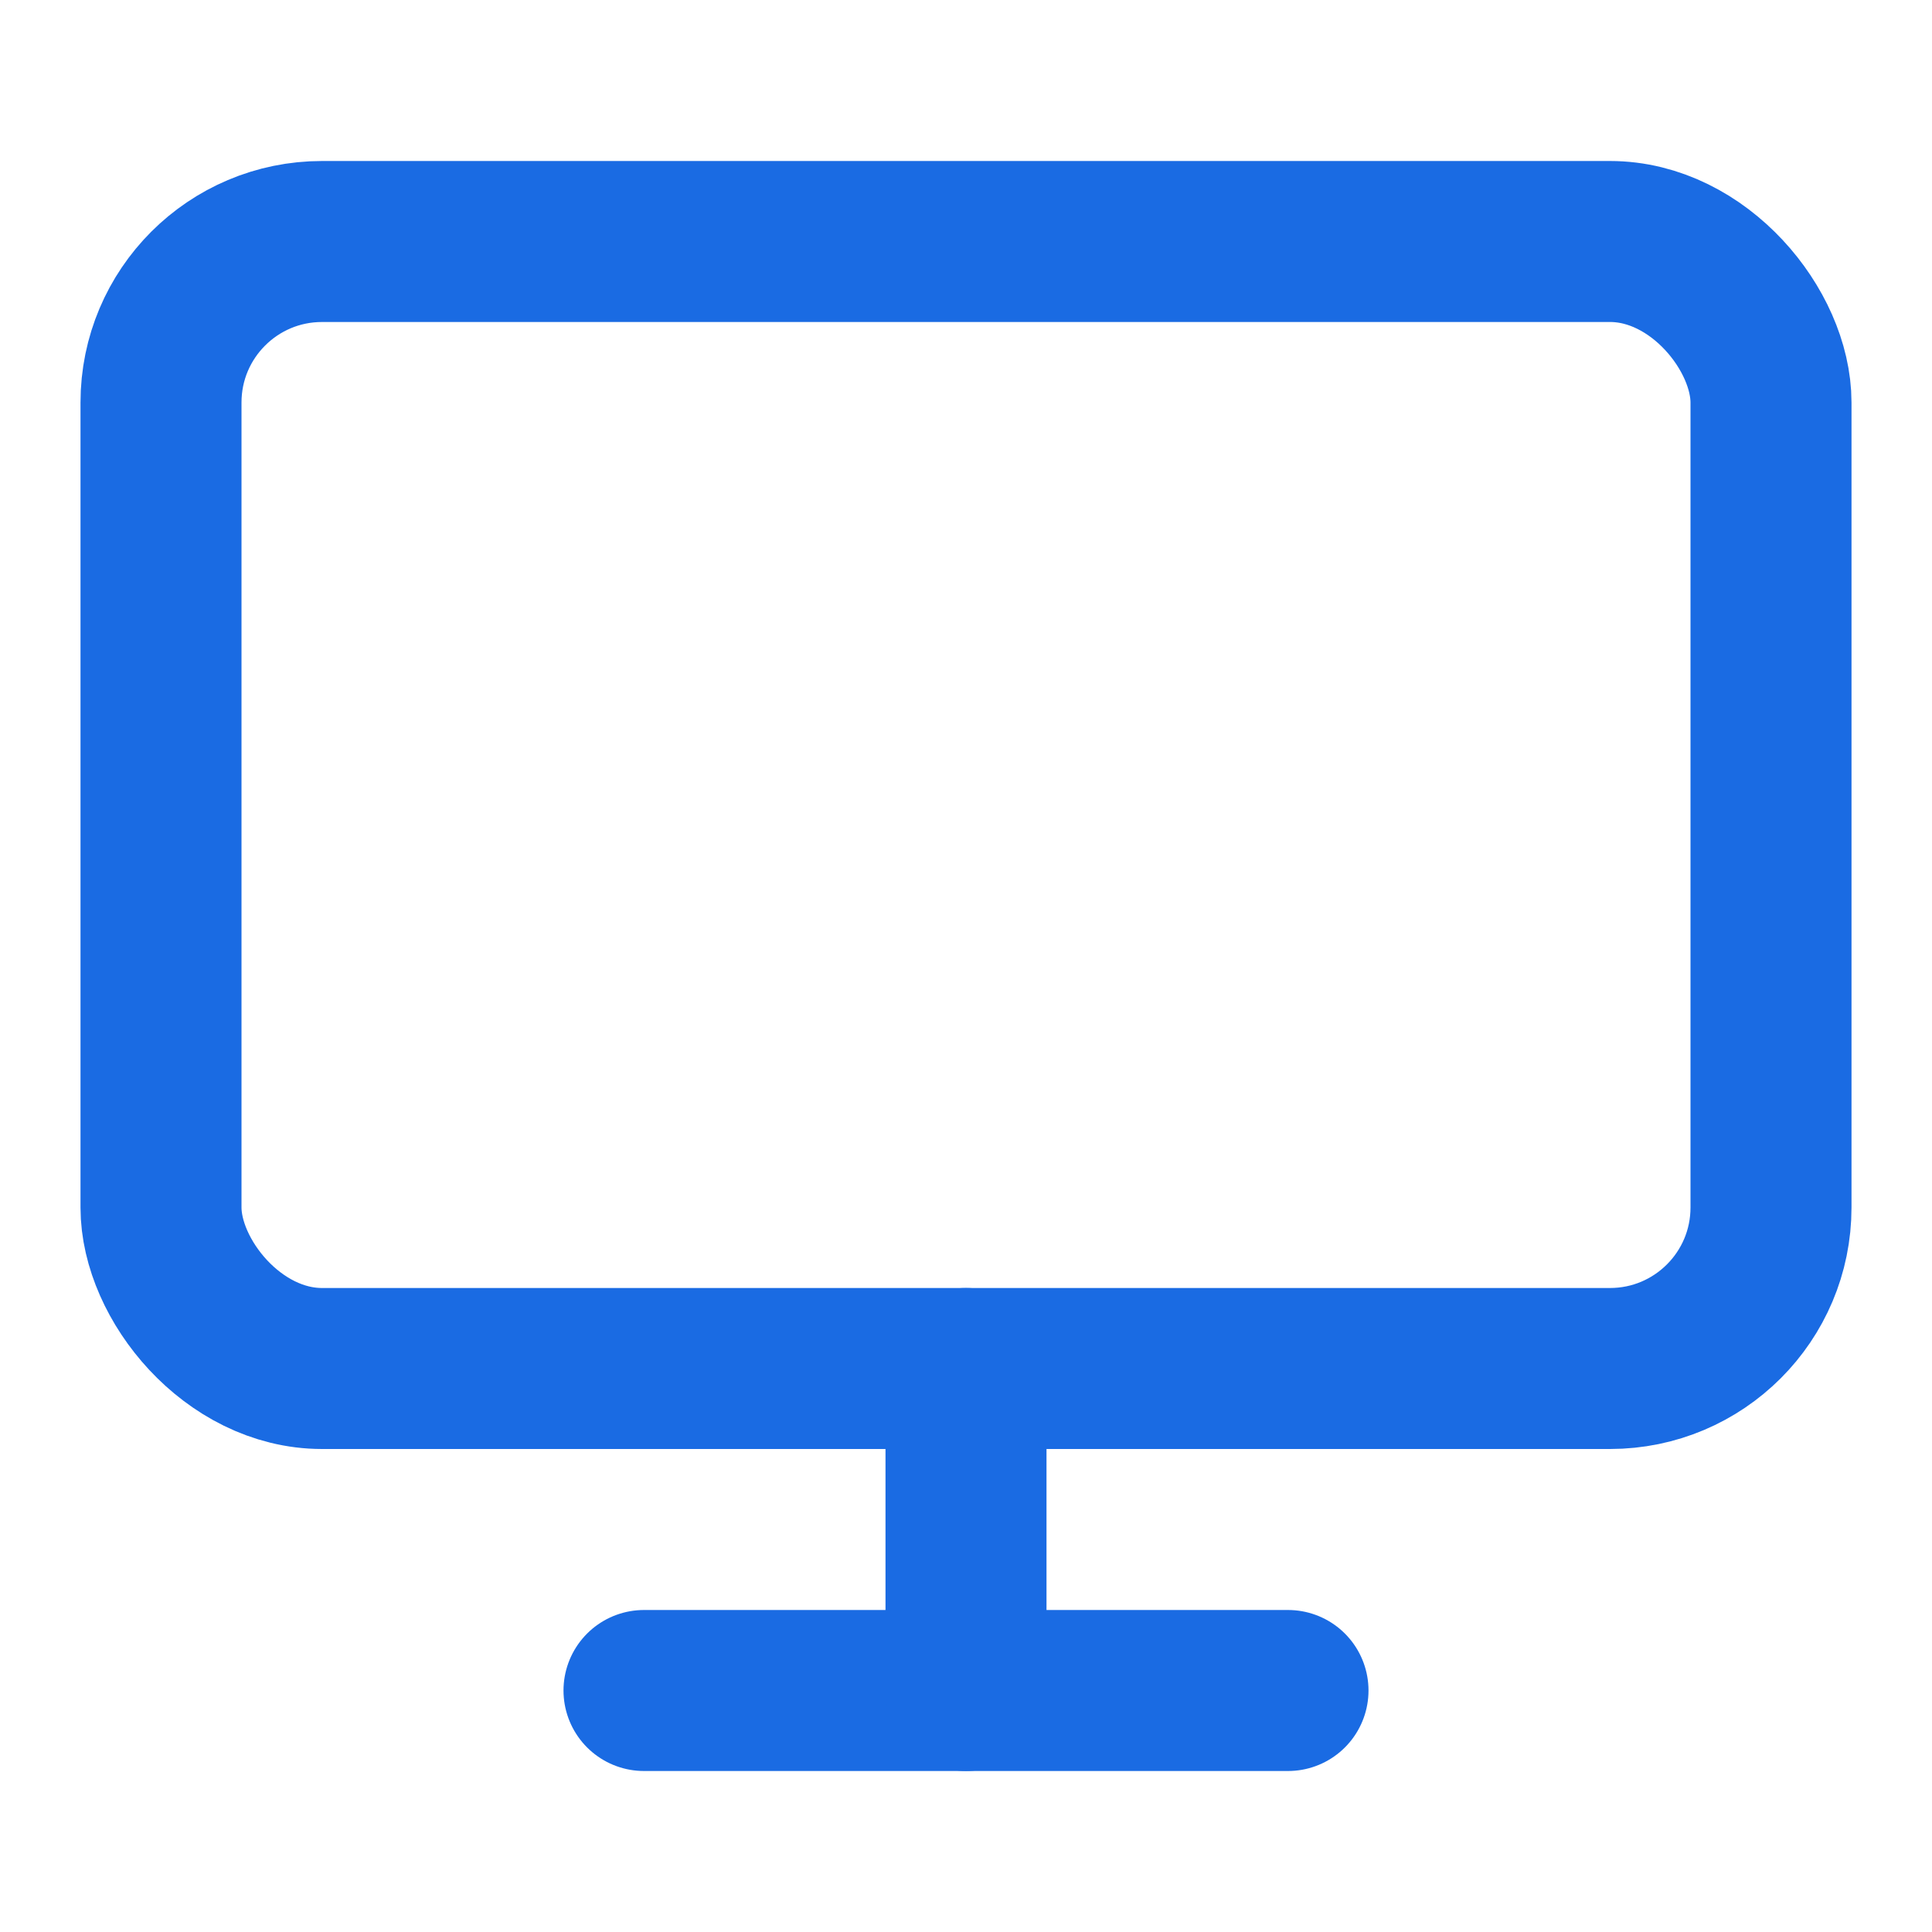 <svg xmlns="http://www.w3.org/2000/svg" width="24" height="24" viewBox="0 0 24 24" fill="none" stroke="#1A6BE3" stroke-width="2" stroke-linecap="round" stroke-linejoin="round" class="feather feather-monitor"><rect x="2" y="3" width="20" height="14" rx="2" ry="2"></rect><line x1="8" y1="21" x2="16" y2="21"></line><line x1="12" y1="17" x2="12" y2="21"></line></svg>